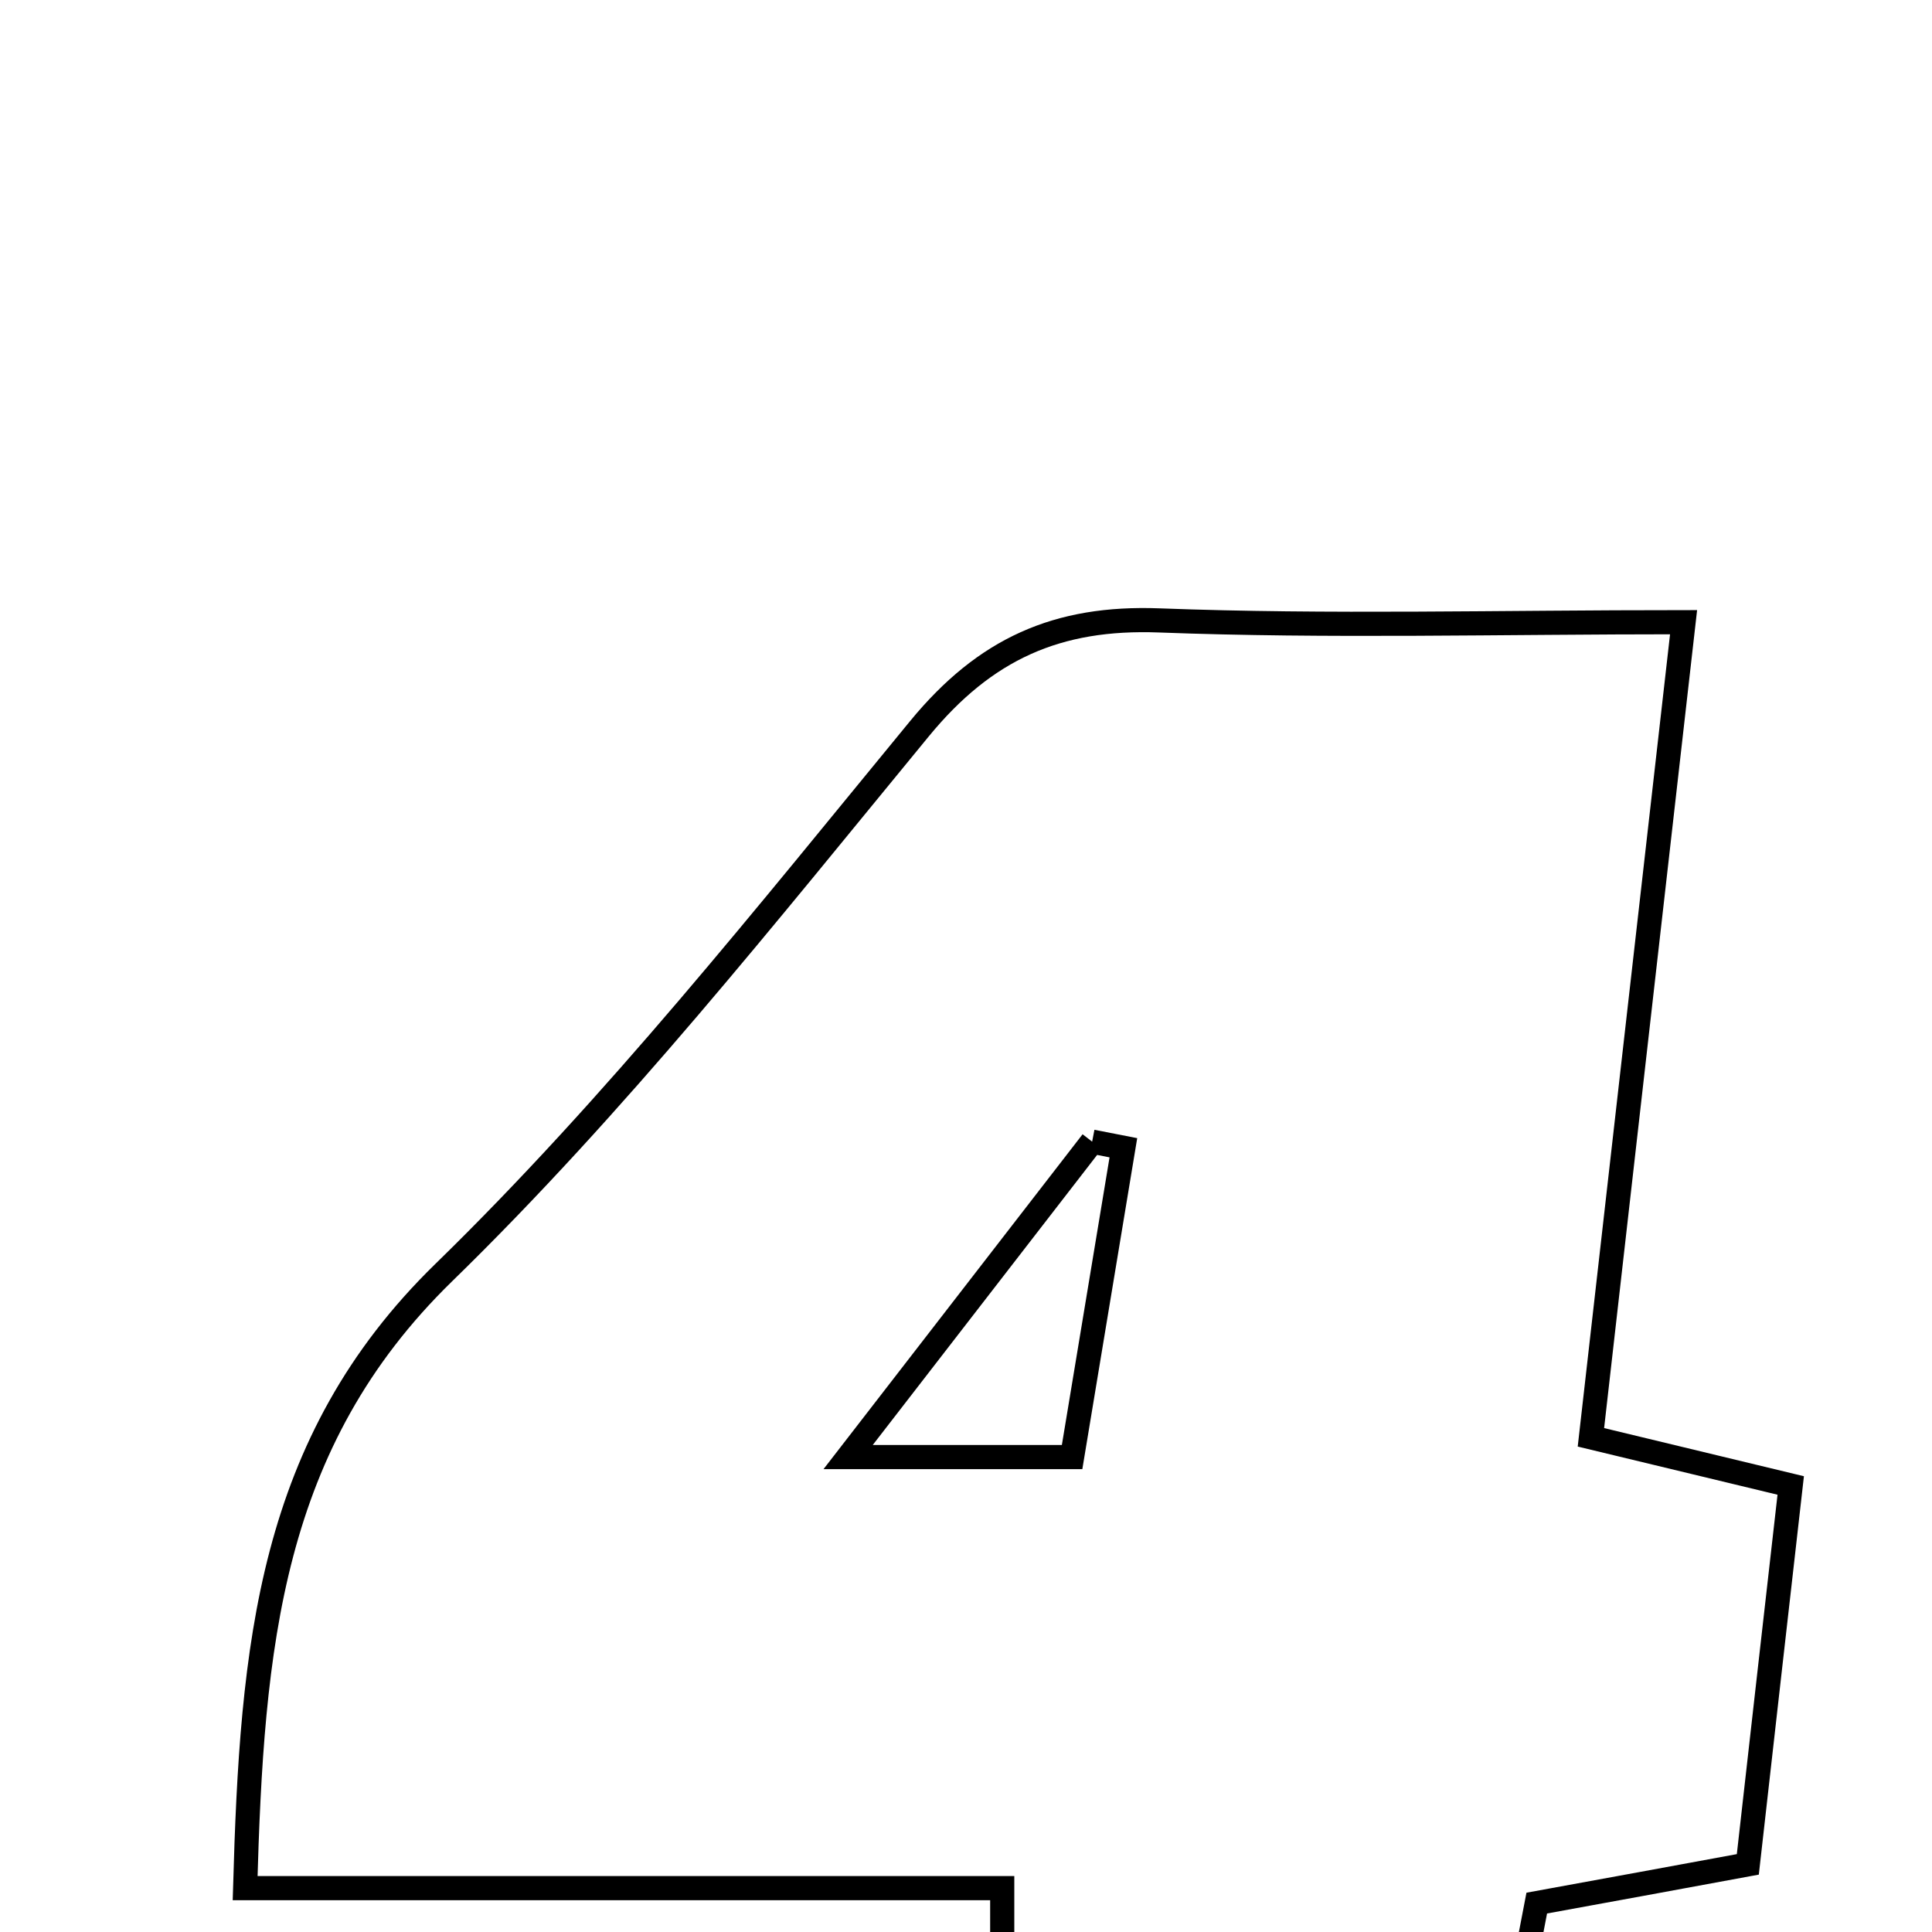<svg xmlns="http://www.w3.org/2000/svg" viewBox="0.0 0.0 24.0 24.0" height="200px" width="200px"><path fill="none" stroke="black" stroke-width=".3" stroke-opacity="1.0"  filling="0" d="M14.401 7.707 C16.503 7.787 18.61 7.729 20.914 7.729 C20.511 11.273 20.144 14.5 19.763 17.855 C20.61 18.059 21.319 18.23 22.245 18.453 C22.066 20.028 21.895 21.535 21.712 23.16 C20.805 23.328 19.993 23.476 19.09 23.641 C18.901 24.624 18.72 25.563 18.501 26.708 C16.577 26.708 14.598 26.708 12.45 26.708 C12.45 25.763 12.45 24.757 12.45 23.455 C9.291 23.455 6.243 23.455 3.045 23.455 C3.13 20.449 3.343 17.924 5.511 15.81 C7.648 13.727 9.521 11.364 11.422 9.052 C12.237 8.06 13.133 7.659 14.401 7.707"></path>
<path fill="none" stroke="black" stroke-width=".3" stroke-opacity="1.0"  filling="0" d="M13.567 14.182 C13.697 14.207 13.826 14.233 13.955 14.258 C13.757 15.452 13.559 16.646 13.318 18.1 C12.308 18.1 11.557 18.1 10.536 18.1 C11.623 16.696 12.595 15.439 13.567 14.182"></path></svg>